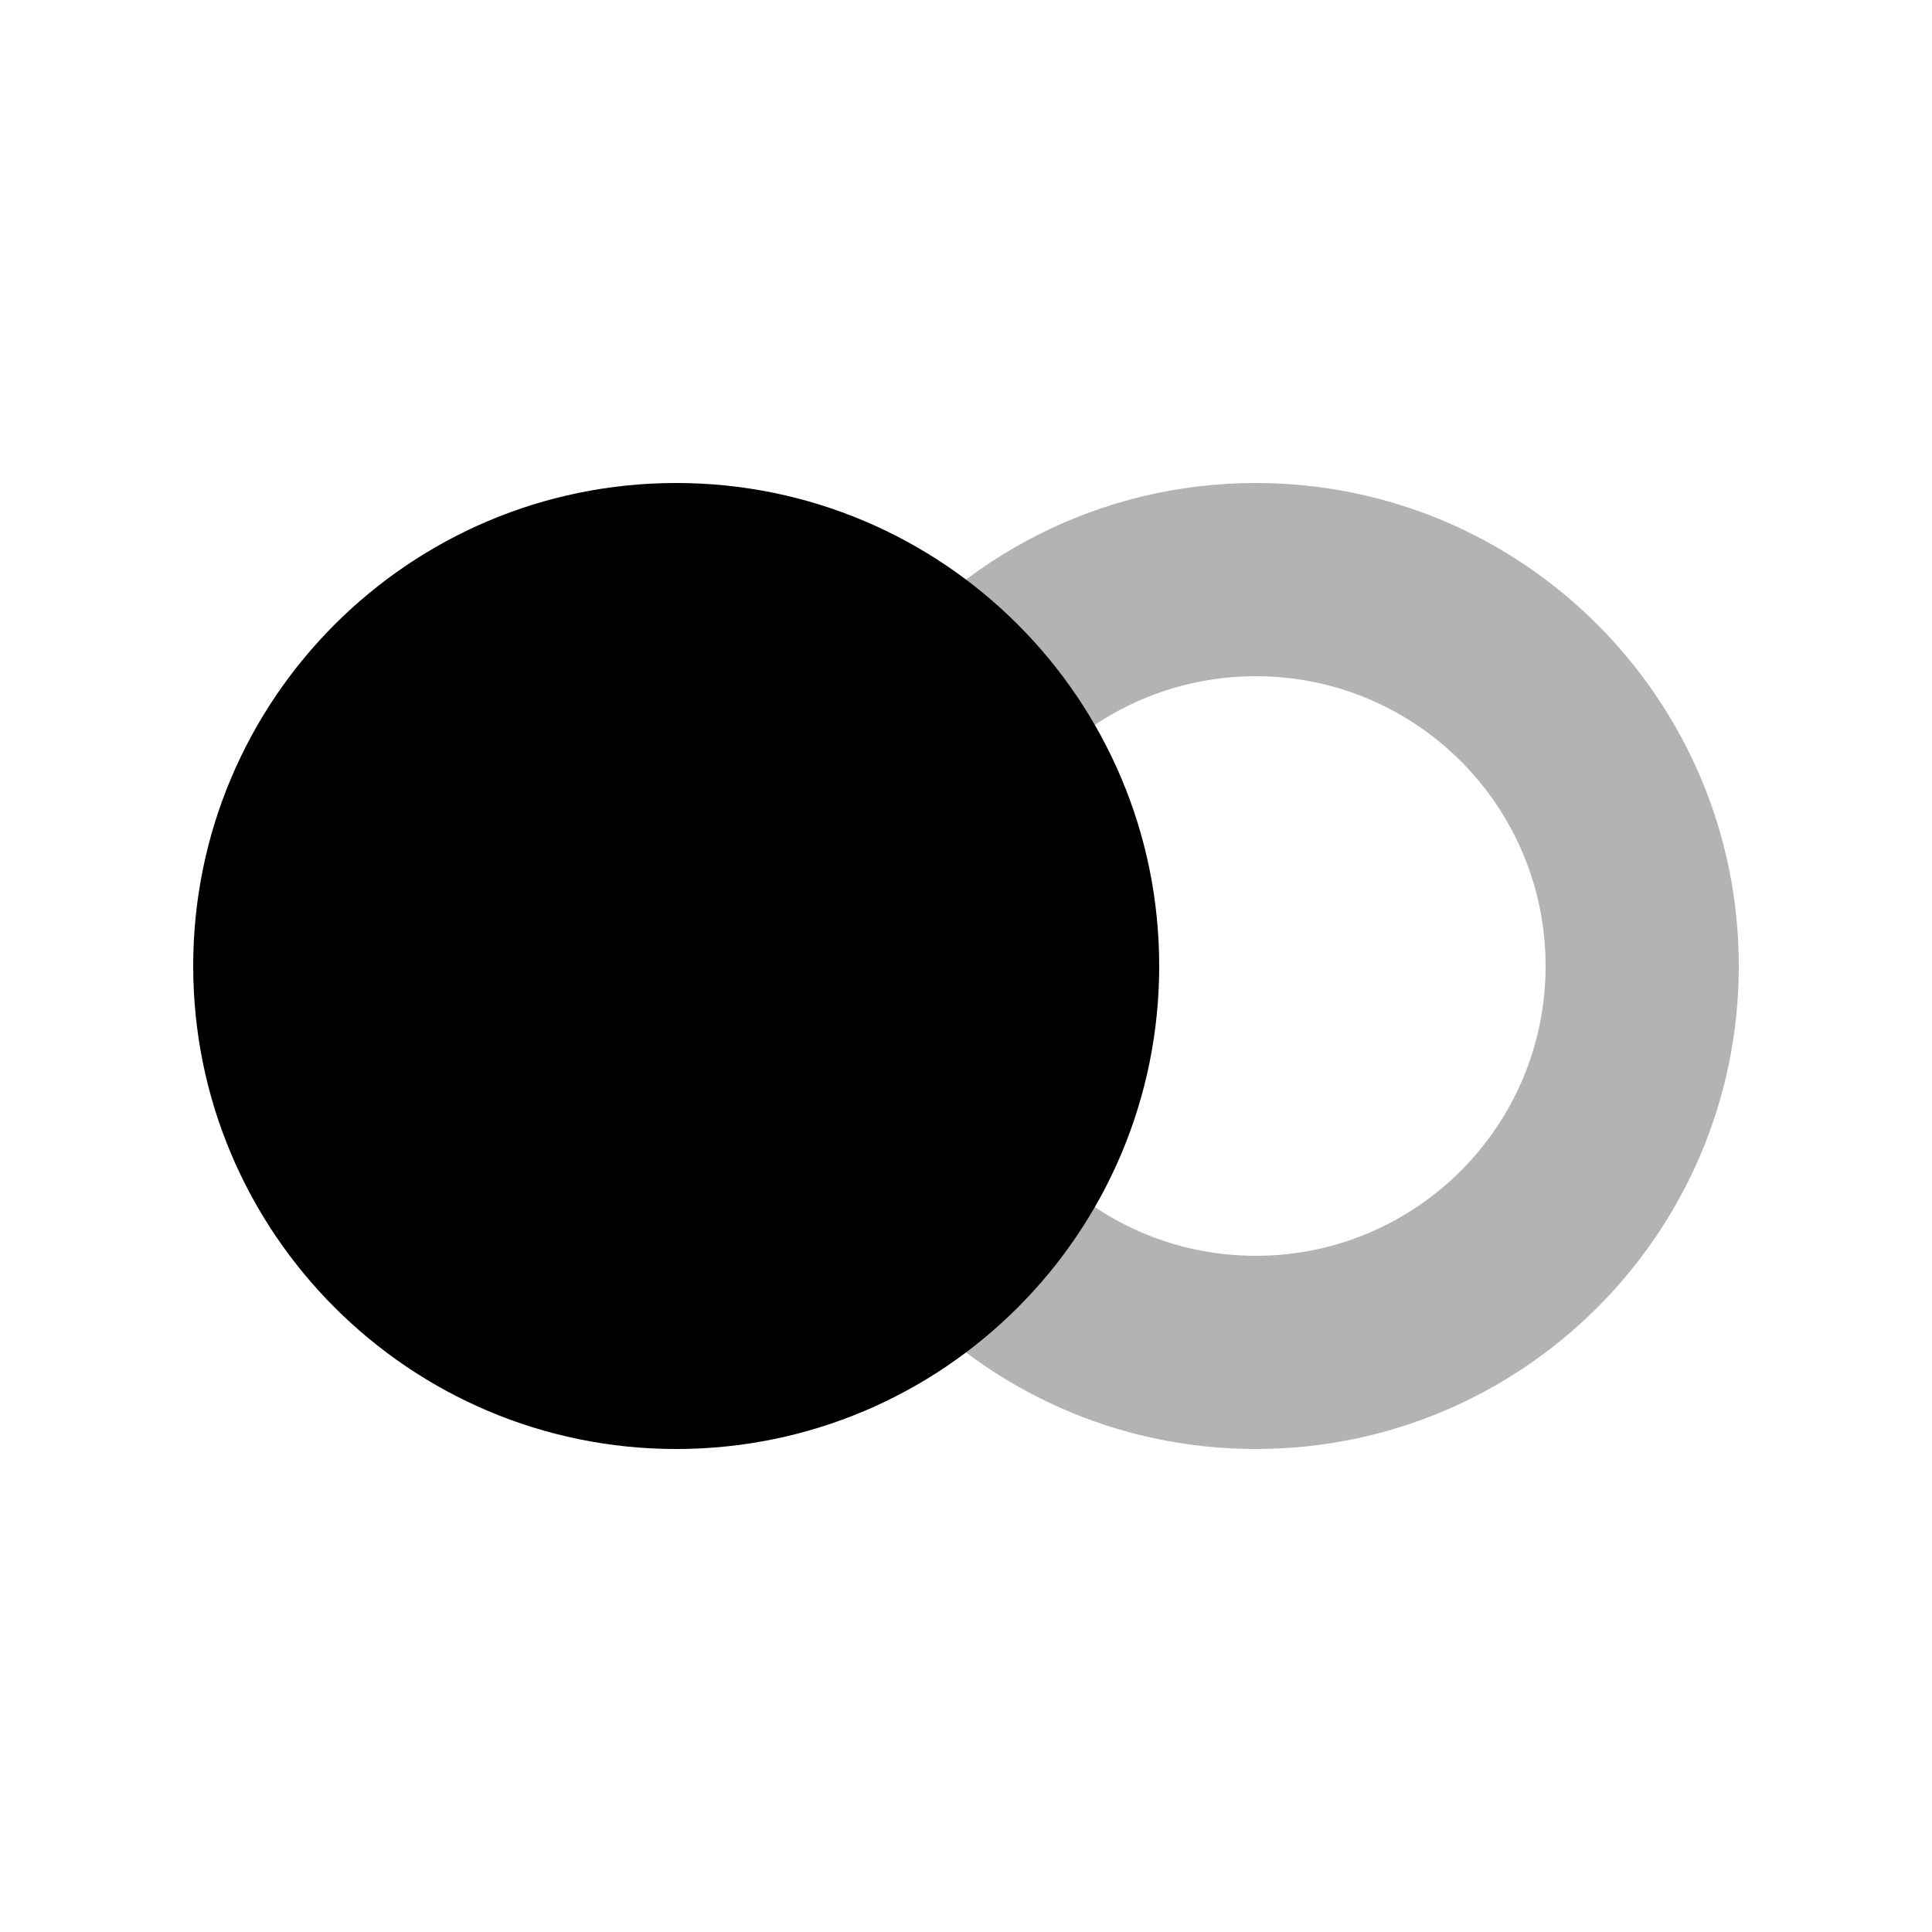 <svg viewBox="0 0 20 20" fill="none" xmlns="http://www.w3.org/2000/svg">
<g>
<path opacity="0.3" d="M9.019 6.975L10.61 8.186C11.176 7.443 12.049 7 13 7C14.657 7 16 8.343 16 10C16 11.657 14.657 13 13 13C12.151 13 11.364 12.648 10.798 12.037L9.33 13.396C10.244 14.383 11.55 15 13 15C15.761 15 18 12.761 18 10C18 7.239 15.761 5 13 5C11.376 5 9.932 5.775 9.019 6.975Z" fill="currentColor"/>
<path fill-rule="evenodd" clip-rule="evenodd" d="M7 15C4.239 15 2 12.761 2 10C2 7.239 4.239 5 7 5C9.762 5 12 7.239 12 10C12 12.761 9.762 15 7 15Z" fill="currentColor"/>
</g>
</svg>
